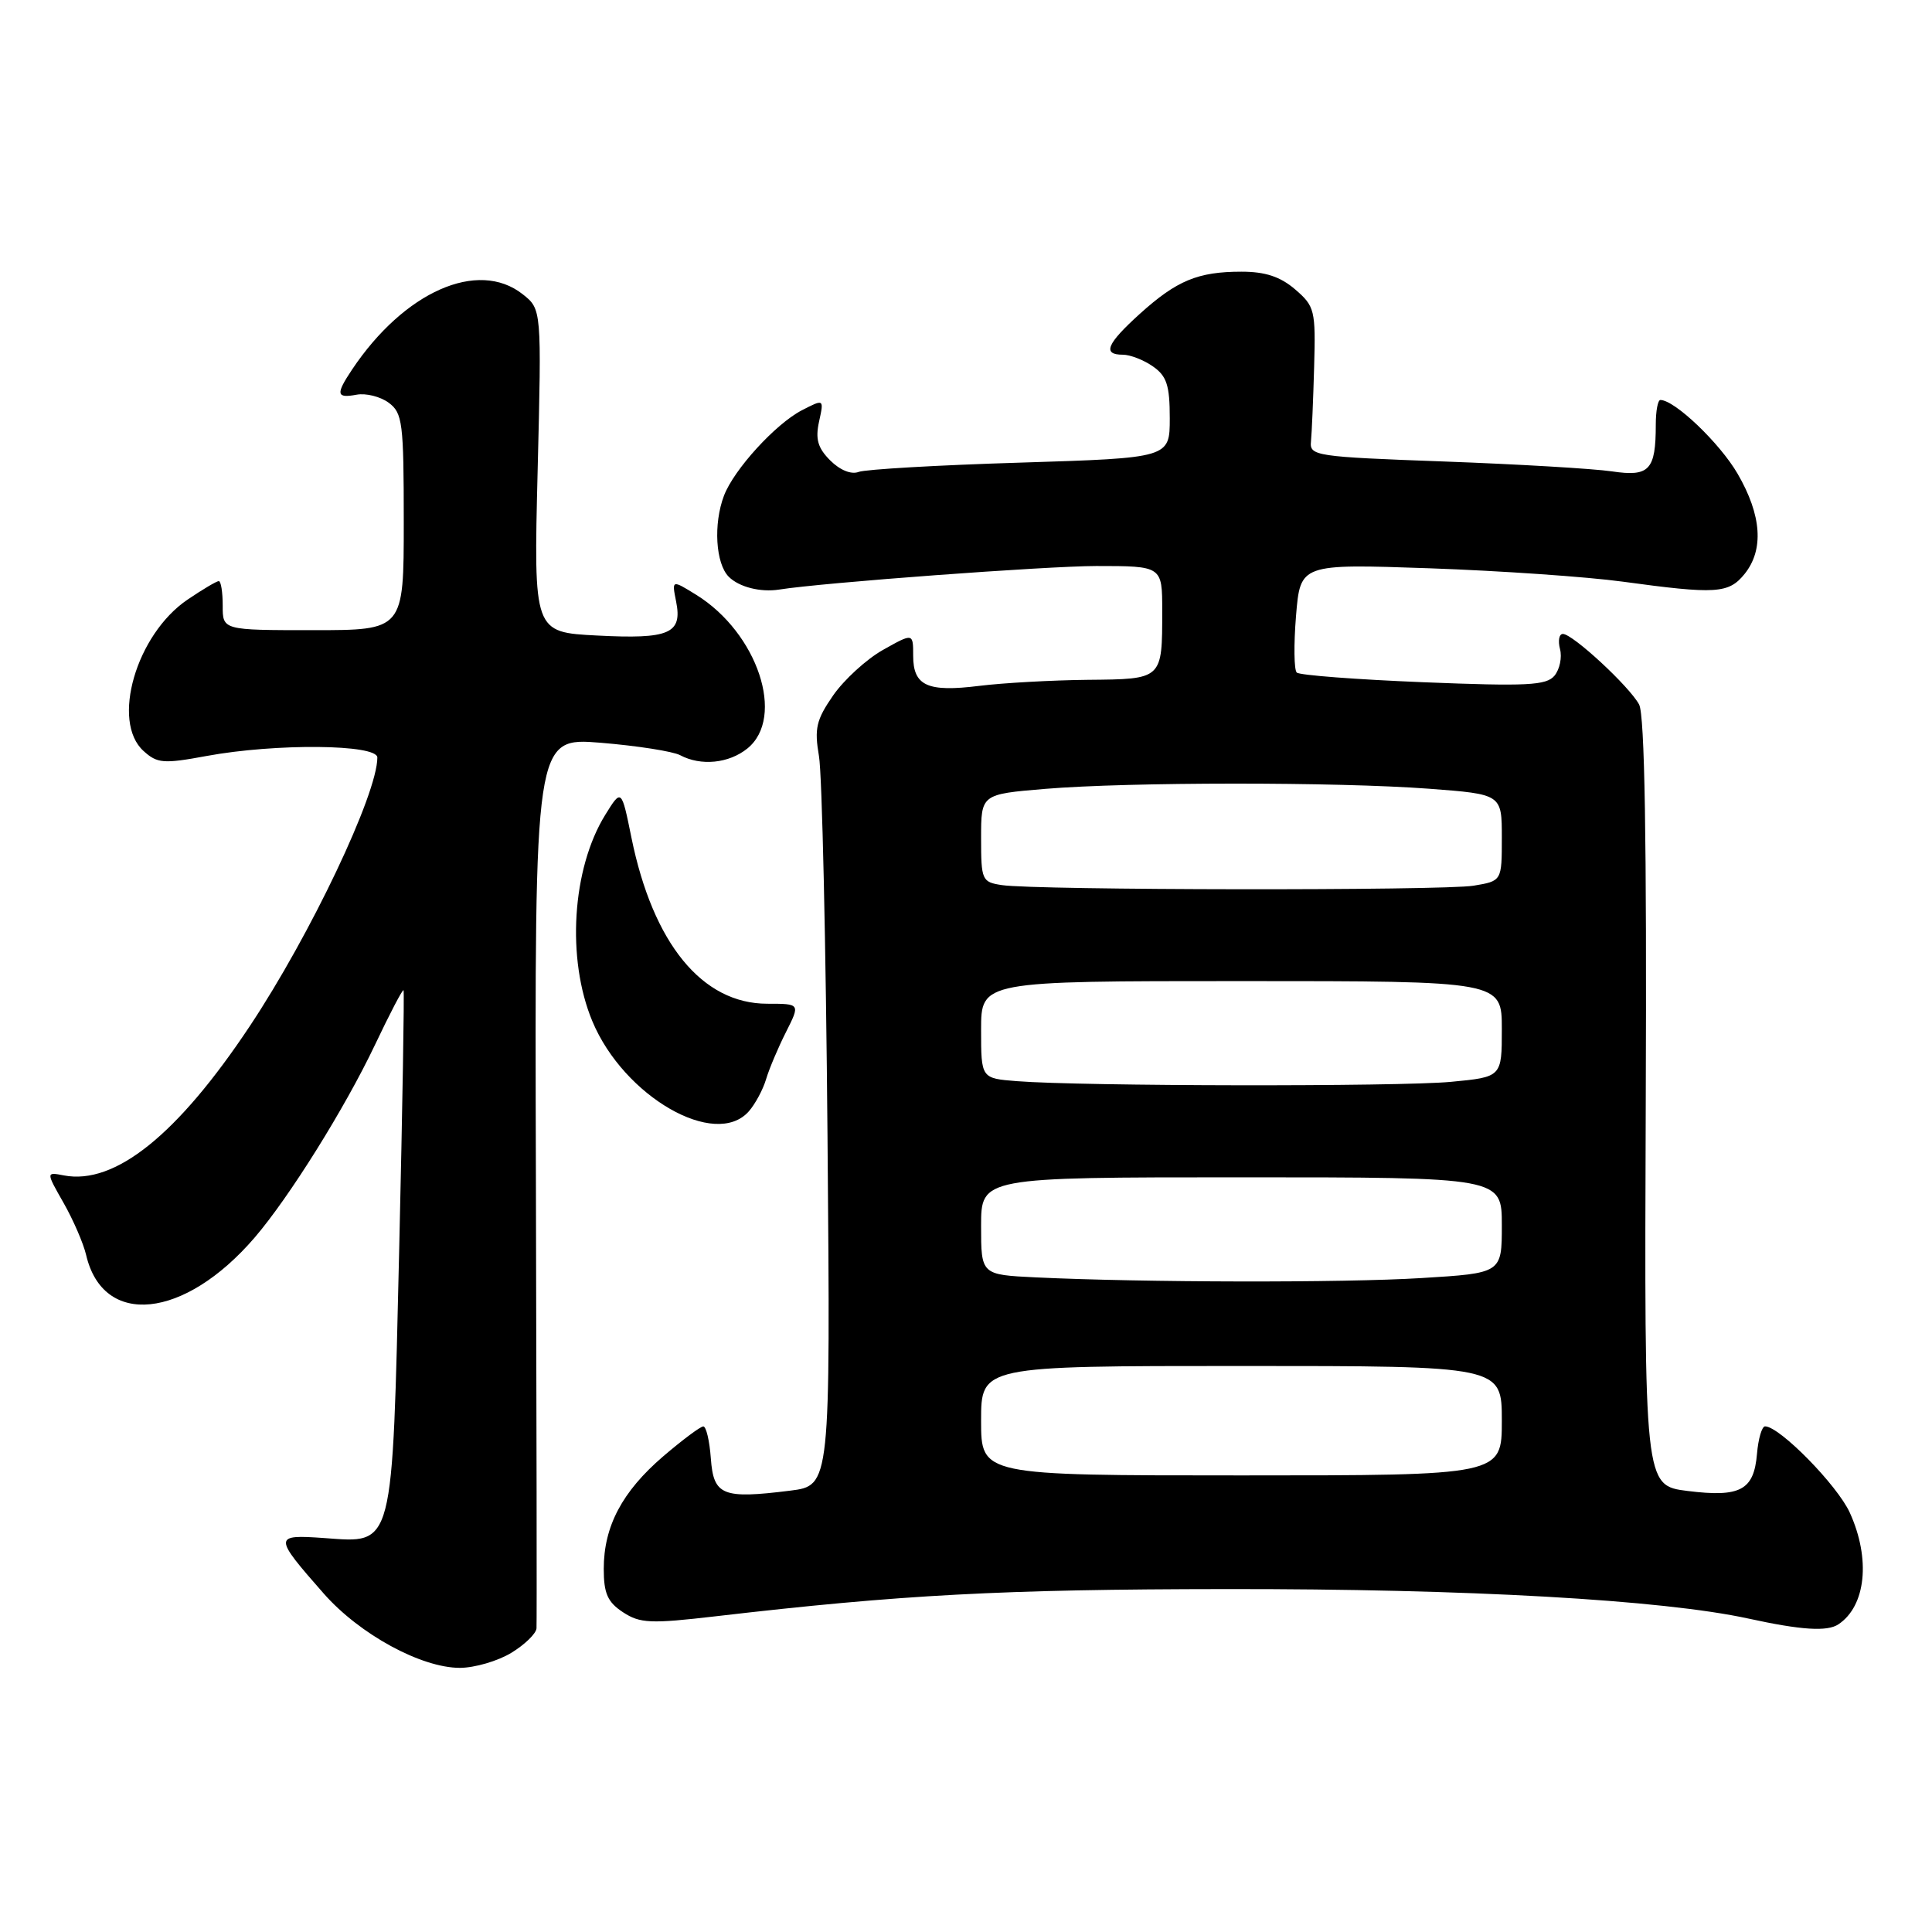<?xml version="1.0" encoding="UTF-8" standalone="no"?>
<!DOCTYPE svg PUBLIC "-//W3C//DTD SVG 1.1//EN" "http://www.w3.org/Graphics/SVG/1.1/DTD/svg11.dtd" >
<svg xmlns="http://www.w3.org/2000/svg" xmlns:xlink="http://www.w3.org/1999/xlink" version="1.1" viewBox="0 0 256 256">
 <g >
 <path fill="currentColor"
d=" M 67.75 219.01 C 69.54 217.92 71.04 216.46 71.09 215.76 C 71.14 215.07 71.10 188.22 71.01 156.11 C 70.84 97.71 70.84 97.71 79.61 98.42 C 84.44 98.82 89.17 99.56 90.13 100.07 C 92.87 101.53 96.58 101.16 99.03 99.18 C 104.12 95.06 100.39 83.86 92.26 78.82 C 89.01 76.81 89.01 76.81 89.59 79.71 C 90.44 83.96 88.70 84.71 79.11 84.21 C 70.71 83.78 70.71 83.78 71.24 62.37 C 71.77 40.97 71.77 40.97 69.25 38.98 C 63.33 34.32 53.56 38.64 46.65 48.97 C 44.46 52.25 44.56 52.80 47.25 52.30 C 48.49 52.07 50.40 52.55 51.50 53.36 C 53.34 54.72 53.50 55.99 53.50 69.17 C 53.50 83.50 53.50 83.50 41.50 83.50 C 29.50 83.50 29.50 83.50 29.51 80.25 C 29.51 78.46 29.28 77.00 28.99 77.00 C 28.70 77.00 26.83 78.11 24.84 79.46 C 18.04 84.08 14.70 95.61 19.02 99.51 C 20.84 101.16 21.65 101.23 27.38 100.17 C 36.55 98.48 50.00 98.61 50.00 100.38 C 50.00 105.22 41.15 123.85 33.11 135.95 C 23.53 150.37 15.23 157.04 8.47 155.75 C 6.09 155.29 6.09 155.29 8.43 159.40 C 9.71 161.65 11.05 164.75 11.41 166.28 C 13.65 175.92 24.41 174.83 33.73 164.00 C 38.31 158.67 45.69 146.86 49.68 138.46 C 51.65 134.31 53.35 131.05 53.47 131.21 C 53.59 131.37 53.33 146.73 52.90 165.34 C 51.96 205.53 52.24 204.47 42.97 203.80 C 36.21 203.32 36.21 203.55 42.91 211.17 C 47.66 216.56 55.81 221.00 60.95 221.00 C 62.90 220.99 65.96 220.10 67.75 219.01 Z  M 243.60 215.23 C 247.25 212.80 247.89 206.55 245.11 200.44 C 243.46 196.80 235.80 189.00 233.88 189.00 C 233.46 189.00 232.98 190.64 232.81 192.65 C 232.40 197.47 230.60 198.43 223.61 197.56 C 217.88 196.84 217.88 196.84 218.07 146.10 C 218.21 111.31 217.93 94.73 217.19 93.35 C 215.91 90.96 208.39 84.00 207.09 84.00 C 206.59 84.00 206.42 84.90 206.71 86.01 C 207.00 87.11 206.67 88.69 205.98 89.53 C 204.90 90.83 202.34 90.95 188.61 90.40 C 179.75 90.04 172.20 89.47 171.83 89.12 C 171.46 88.78 171.42 85.40 171.73 81.60 C 172.30 74.71 172.30 74.71 189.40 75.30 C 198.80 75.63 210.32 76.43 215.00 77.07 C 227.39 78.76 229.05 78.66 231.16 76.06 C 233.75 72.85 233.44 68.28 230.24 62.77 C 227.88 58.71 221.90 53.00 220.01 53.00 C 219.67 53.00 219.40 54.47 219.40 56.26 C 219.40 62.30 218.55 63.20 213.59 62.46 C 211.16 62.10 201.15 61.51 191.34 61.15 C 174.29 60.53 173.51 60.41 173.71 58.50 C 173.82 57.40 174.01 52.94 174.13 48.60 C 174.34 41.11 174.21 40.58 171.62 38.35 C 169.65 36.66 167.66 36.00 164.51 36.00 C 158.74 36.00 155.94 37.16 151.05 41.57 C 146.64 45.56 146.03 47.00 148.78 47.00 C 149.76 47.00 151.56 47.70 152.78 48.56 C 154.60 49.83 155.00 51.07 155.00 55.40 C 155.00 60.68 155.00 60.68 135.20 61.30 C 124.31 61.63 114.67 62.19 113.78 62.53 C 112.80 62.91 111.30 62.30 110.01 61.01 C 108.36 59.36 108.02 58.18 108.53 55.86 C 109.19 52.85 109.19 52.85 106.24 54.37 C 102.76 56.18 97.25 62.21 95.93 65.68 C 94.51 69.42 94.82 74.68 96.57 76.43 C 97.94 77.79 100.77 78.51 103.25 78.12 C 109.02 77.20 138.64 75.01 145.25 75.00 C 154.00 75.00 154.00 75.00 154.00 80.92 C 154.00 90.06 154.07 89.99 144.14 90.08 C 139.39 90.13 132.92 90.49 129.77 90.88 C 122.89 91.74 121.00 90.88 121.00 86.89 C 121.00 83.87 121.00 83.87 117.01 86.11 C 114.82 87.34 111.85 90.06 110.40 92.14 C 108.15 95.40 107.89 96.52 108.52 100.21 C 108.93 102.57 109.44 125.28 109.65 150.68 C 110.04 196.85 110.04 196.85 104.70 197.52 C 95.72 198.64 94.55 198.16 94.19 193.25 C 94.02 190.91 93.57 189.00 93.19 189.01 C 92.81 189.01 90.42 190.80 87.88 192.97 C 82.44 197.64 80.00 202.25 80.00 207.88 C 80.00 211.14 80.51 212.29 82.55 213.63 C 84.81 215.11 86.20 215.17 94.80 214.17 C 119.46 211.30 132.74 210.59 162.50 210.56 C 194.49 210.52 220.25 211.98 231.68 214.47 C 238.68 216.00 242.13 216.22 243.60 215.23 Z  M 99.23 147.25 C 100.07 146.29 101.10 144.38 101.51 143.00 C 101.92 141.62 103.11 138.81 104.15 136.75 C 106.04 133.00 106.04 133.00 101.67 133.00 C 93.04 133.00 86.53 125.03 83.67 111.00 C 82.35 104.50 82.35 104.50 80.20 107.97 C 75.79 115.10 75.04 127.06 78.49 135.32 C 82.66 145.31 94.80 152.29 99.23 147.25 Z  M 130.00 188.25 C 130.00 181.00 130.00 181.00 164.50 181.00 C 199.00 181.00 199.00 181.00 199.00 188.25 C 199.00 195.50 199.00 195.50 164.50 195.50 C 130.00 195.50 130.00 195.50 130.00 188.25 Z  M 137.25 169.26 C 130.00 168.91 130.00 168.91 130.00 162.46 C 130.00 156.00 130.00 156.00 164.50 156.00 C 199.00 156.00 199.00 156.00 199.00 162.35 C 199.00 168.70 199.00 168.70 188.34 169.35 C 177.90 169.99 151.60 169.94 137.25 169.26 Z  M 134.75 143.26 C 130.00 142.89 130.00 142.89 130.00 136.45 C 130.00 130.00 130.00 130.00 164.50 130.00 C 199.00 130.00 199.00 130.00 199.00 136.36 C 199.00 142.71 199.00 142.71 192.25 143.35 C 185.34 144.00 143.31 143.94 134.75 143.26 Z  M 132.75 117.28 C 130.11 116.88 130.00 116.63 130.00 111.05 C 130.00 105.24 130.00 105.24 138.49 104.53 C 149.58 103.61 177.11 103.60 189.34 104.51 C 199.00 105.24 199.00 105.24 199.00 110.99 C 199.00 116.74 199.00 116.74 195.25 117.36 C 191.18 118.03 137.25 117.97 132.75 117.28 Z "/>
</g>
</svg>